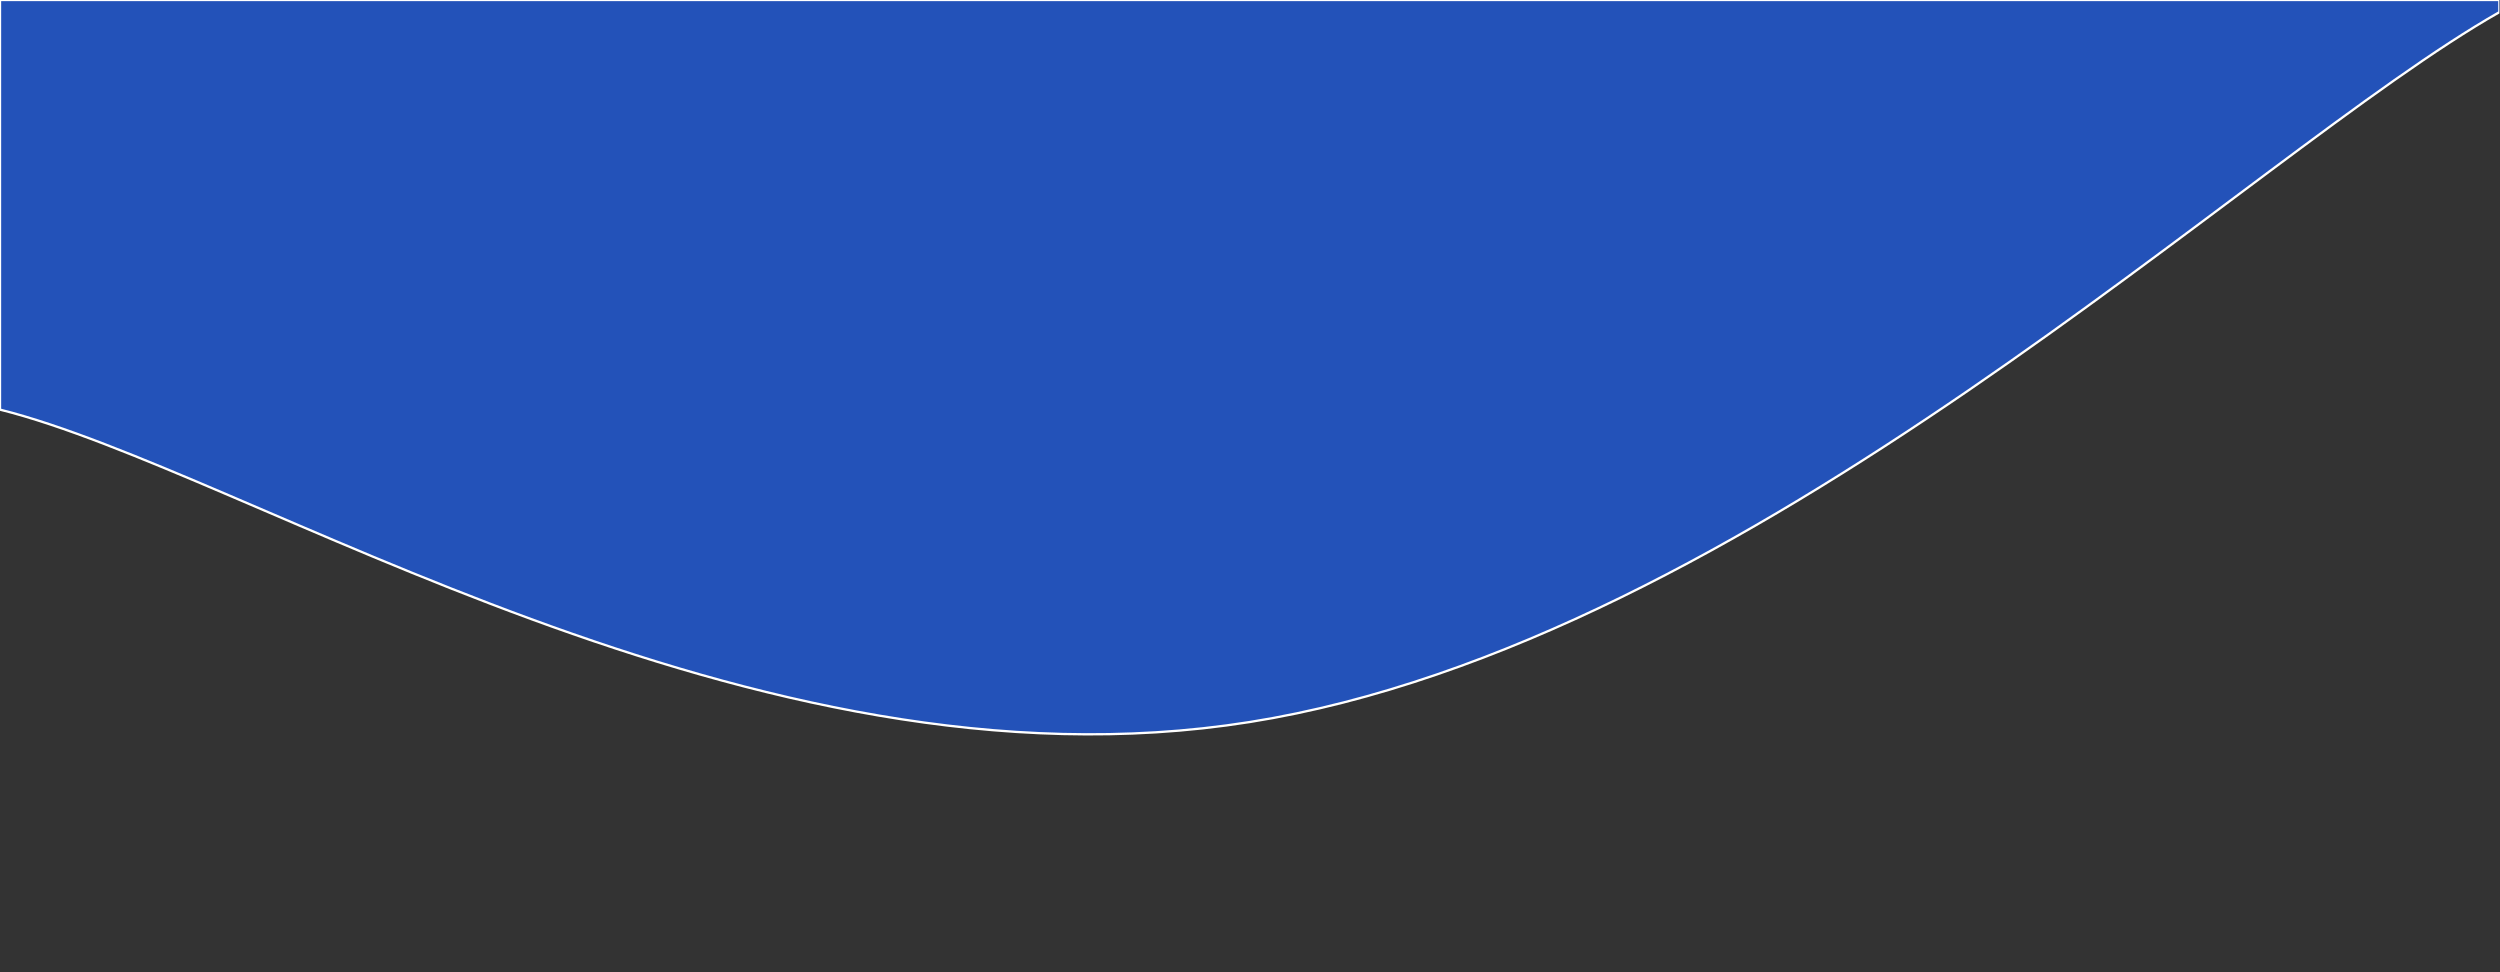 <?xml version="1.0" standalone="no"?>
<!DOCTYPE svg PUBLIC "-//W3C//DTD SVG 1.0//EN" "http://www.w3.org/TR/2001/REC-SVG-20010904/DTD/svg10.dtd">
<svg xmlns="http://www.w3.org/2000/svg" xmlns:xlink="http://www.w3.org/1999/xlink" id="body_1" width="1440" height="560">

<rect width="100%" height="100%" fill="#333333" stroke="none"/>

<defs>
    <clipPath  id="1">

    <path id=""  clip-rule="evenodd" transform="matrix(1 0 0 1 0 0)"  d="M1080 0L1080 420L1080 420L0 420L0 420L0 0L0 0L1080 0z" />    </clipPath>
</defs>

<g transform="matrix(1.333 0 0 1.333 0 0)">
	<g clip-path="url(#1)" >
    <path id=""  transform="matrix(1 0 0 -1 0 420)"  d="M1080 414.75C 972 353.4 756 142.35 540 108L540 108L540 108C 324 73.65 108 216 0 243L0 243L0 420L0 420L1080 420z" stroke="#FFFFFF" stroke-width="1" fill="rgba(35, 82, 185, 1)" fill-rule="nonzero" />
	</g>
</g>
</svg>